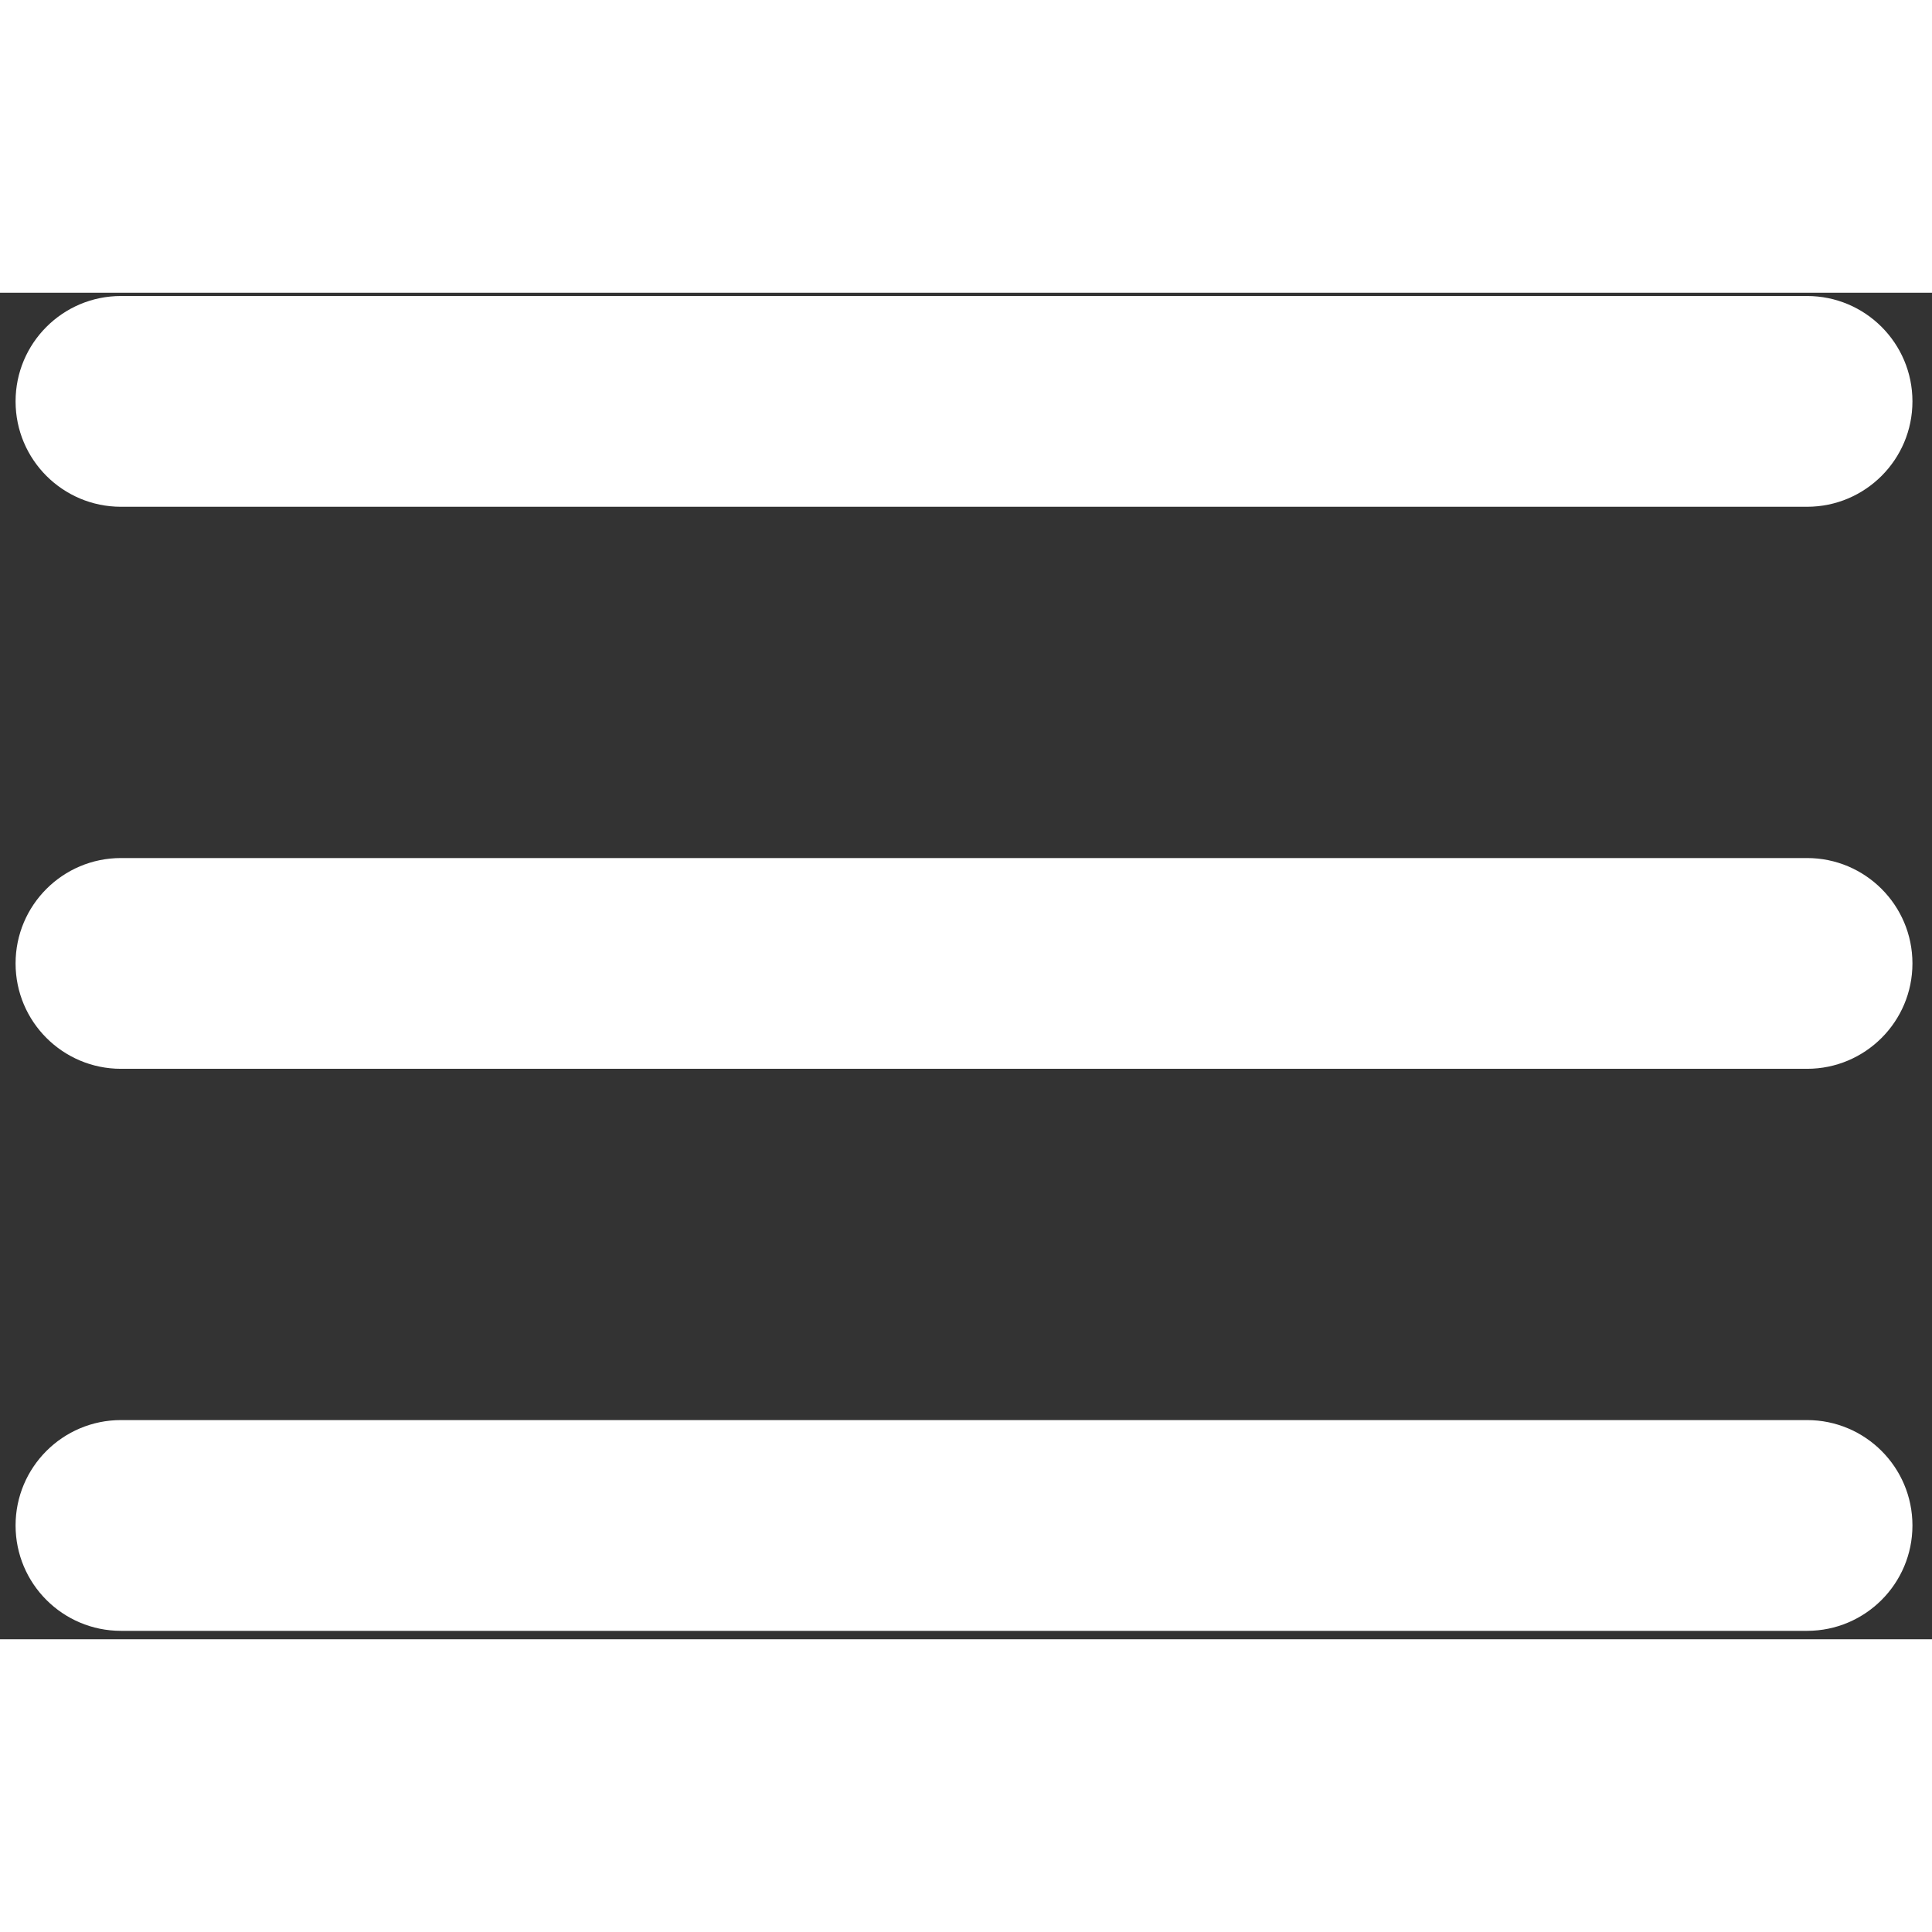 <svg width="50" height="50" viewBox="0 0 33 23" fill="none" xmlns="http://www.w3.org/2000/svg">
<rect x="0" y="0" width="33" height="23" fill="#333333" stroke="none"/>
<path d="M2.066 9.656C1.072 9.656 0.266 10.462 0.266 11.456C0.266 12.45 1.072 13.256 2.066 13.256V9.656ZM30.866 13.256C31.86 13.256 32.666 12.45 32.666 11.456C32.666 10.462 31.86 9.656 30.866 9.656V13.256ZM2.066 19.256C1.072 19.256 0.266 20.062 0.266 21.056C0.266 22.05 1.072 22.856 2.066 22.856V19.256ZM30.866 22.856C31.86 22.856 32.666 22.05 32.666 21.056C32.666 20.062 31.86 19.256 30.866 19.256V22.856ZM2.066 0.056C1.072 0.056 0.266 0.862 0.266 1.856C0.266 2.85 1.072 3.656 2.066 3.656V0.056ZM30.866 3.656C31.86 3.656 32.666 2.85 32.666 1.856C32.666 0.862 31.86 0.056 30.866 0.056V3.656ZM2.066 13.256H30.866V9.656H2.066V13.256ZM2.066 22.856H30.866V19.256H2.066V22.856ZM2.066 3.656H30.866V0.056H2.066V3.656Z" fill="white"/>
</svg>

